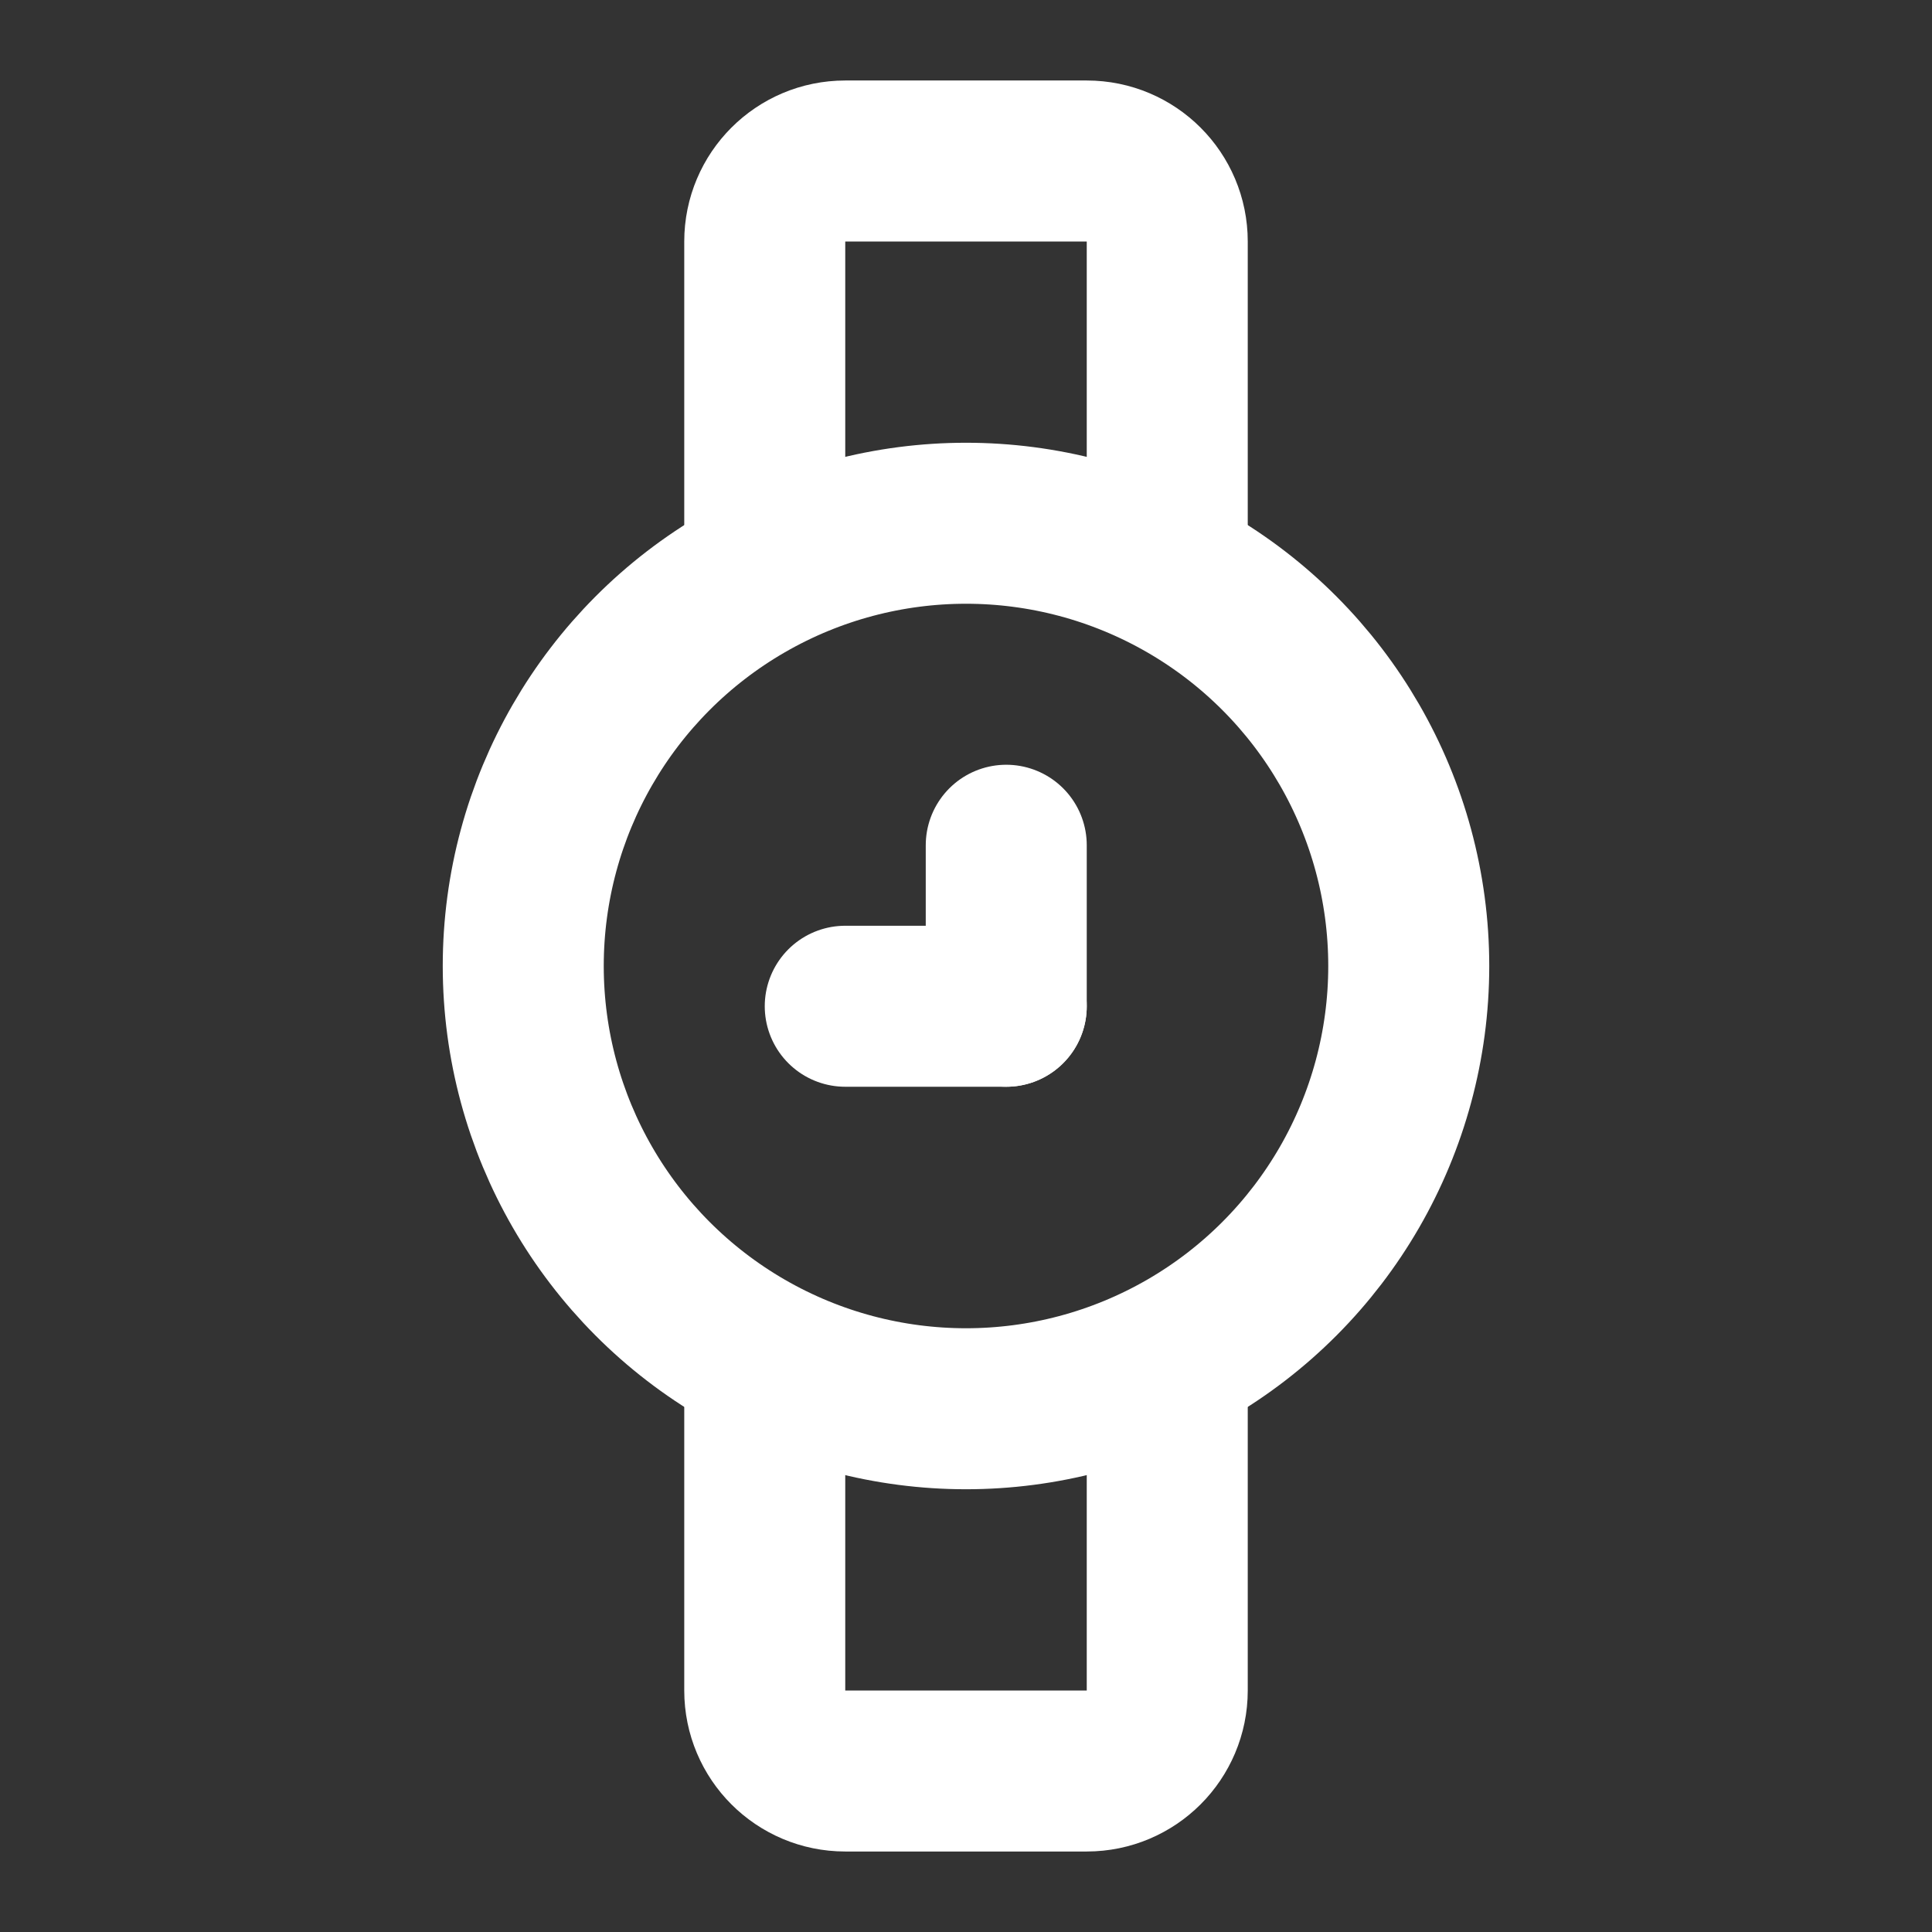 <?xml version="1.0" encoding="UTF-8"?>
<svg width="28" height="28" viewBox="0 0 48 48" fill="none" xmlns="http://www.w3.org/2000/svg">
    <rect x="0" y="0" width="48" height="48" fill="#333333" stroke="none"/>
    <path d="M19 14V6C19 4.895 19.895 4 21 4H27C28.105 4 29 4.895 29 6V14" stroke="#ffffff" stroke-width="4"
          stroke-linecap="round"/>
    <path d="M29 34V42C29 43.105 28.105 44 27 44H21C19.895 44 19 43.105 19 42V34" stroke="#ffffff" stroke-width="4"
          stroke-linecap="round"/>
    <circle cx="24" cy="24" r="11" fill="none" stroke="#ffffff" stroke-width="4"/>
    <path d="M21 25L25 25" stroke="#ffffff" stroke-width="4" stroke-linecap="round" stroke-linejoin="round"/>
    <path d="M25 21V25" stroke="#ffffff" stroke-width="4" stroke-linecap="round" stroke-linejoin="round"/>
</svg>
